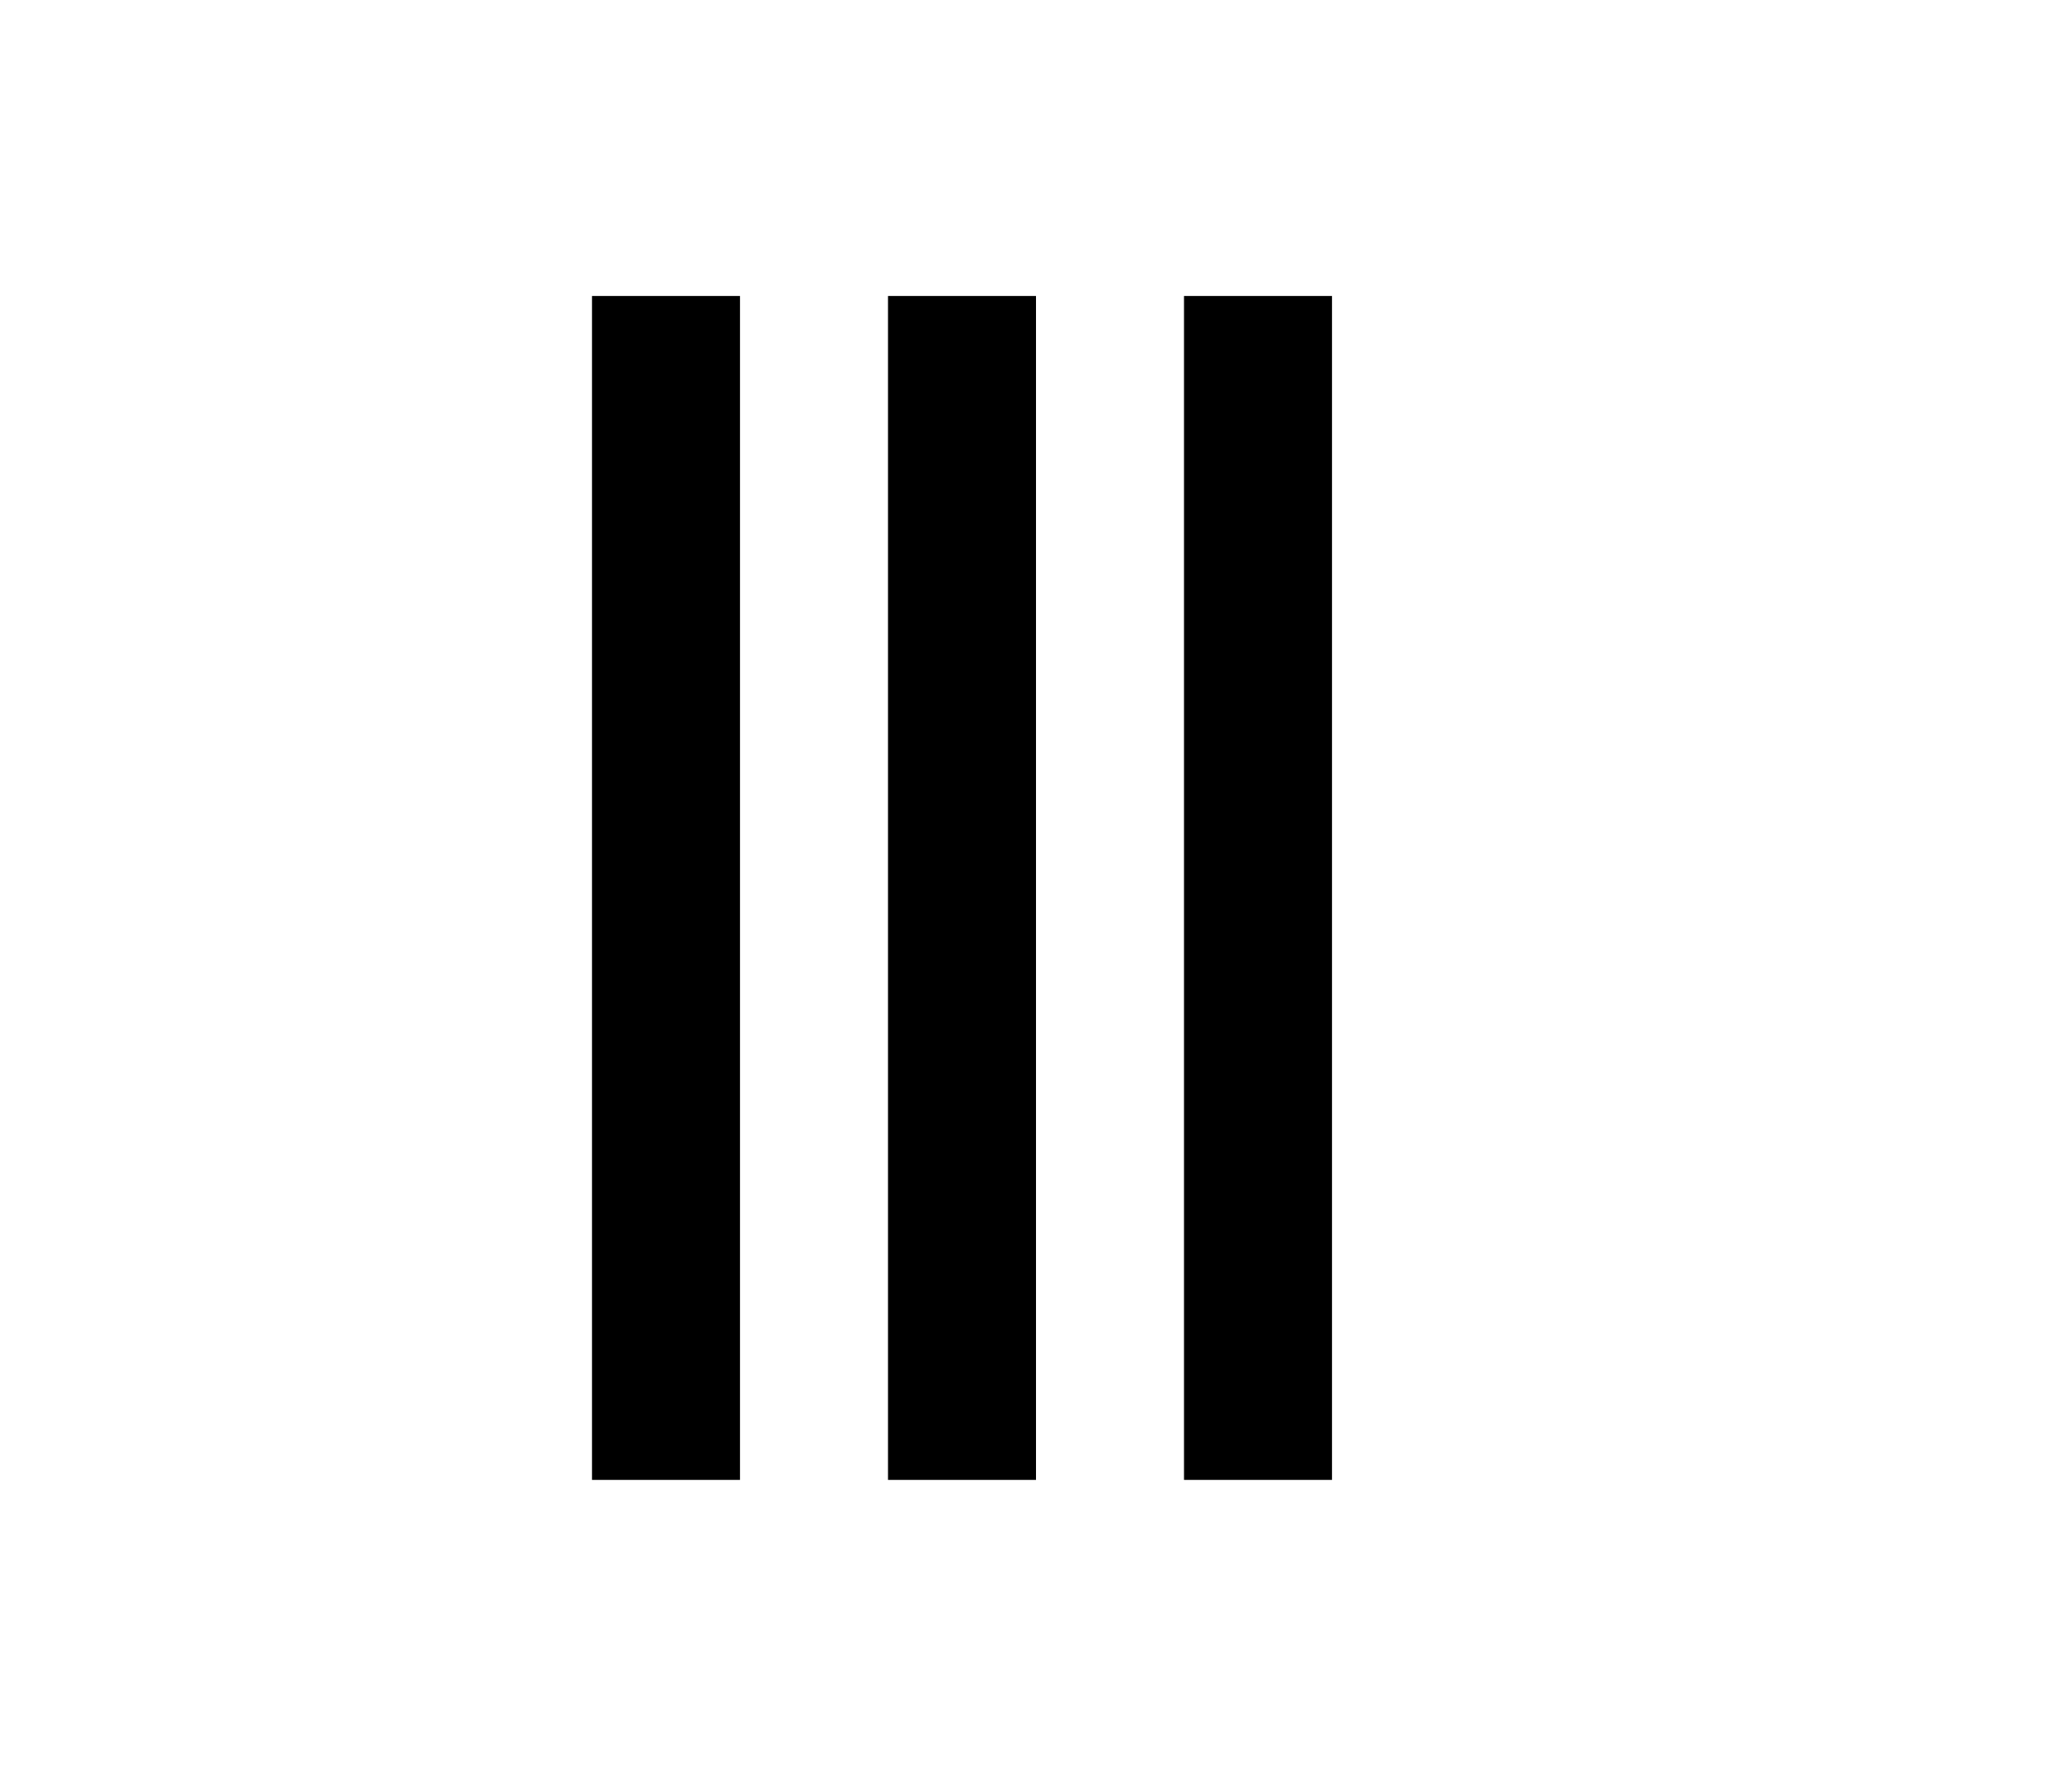 <svg xmlns="http://www.w3.org/2000/svg" viewBox="0 0 14 12" width="14" height="12" >
	<path d="M 4 2 l 0 8 l 1 0 l 0 -8 l -1 0 m 2 0 l 0 8 l 1 0 l 0 -8 l 0 0 l -1 0 m 2 0 l 0 8 l 1 0 l 0 -8 l -1 0" />
</svg>
